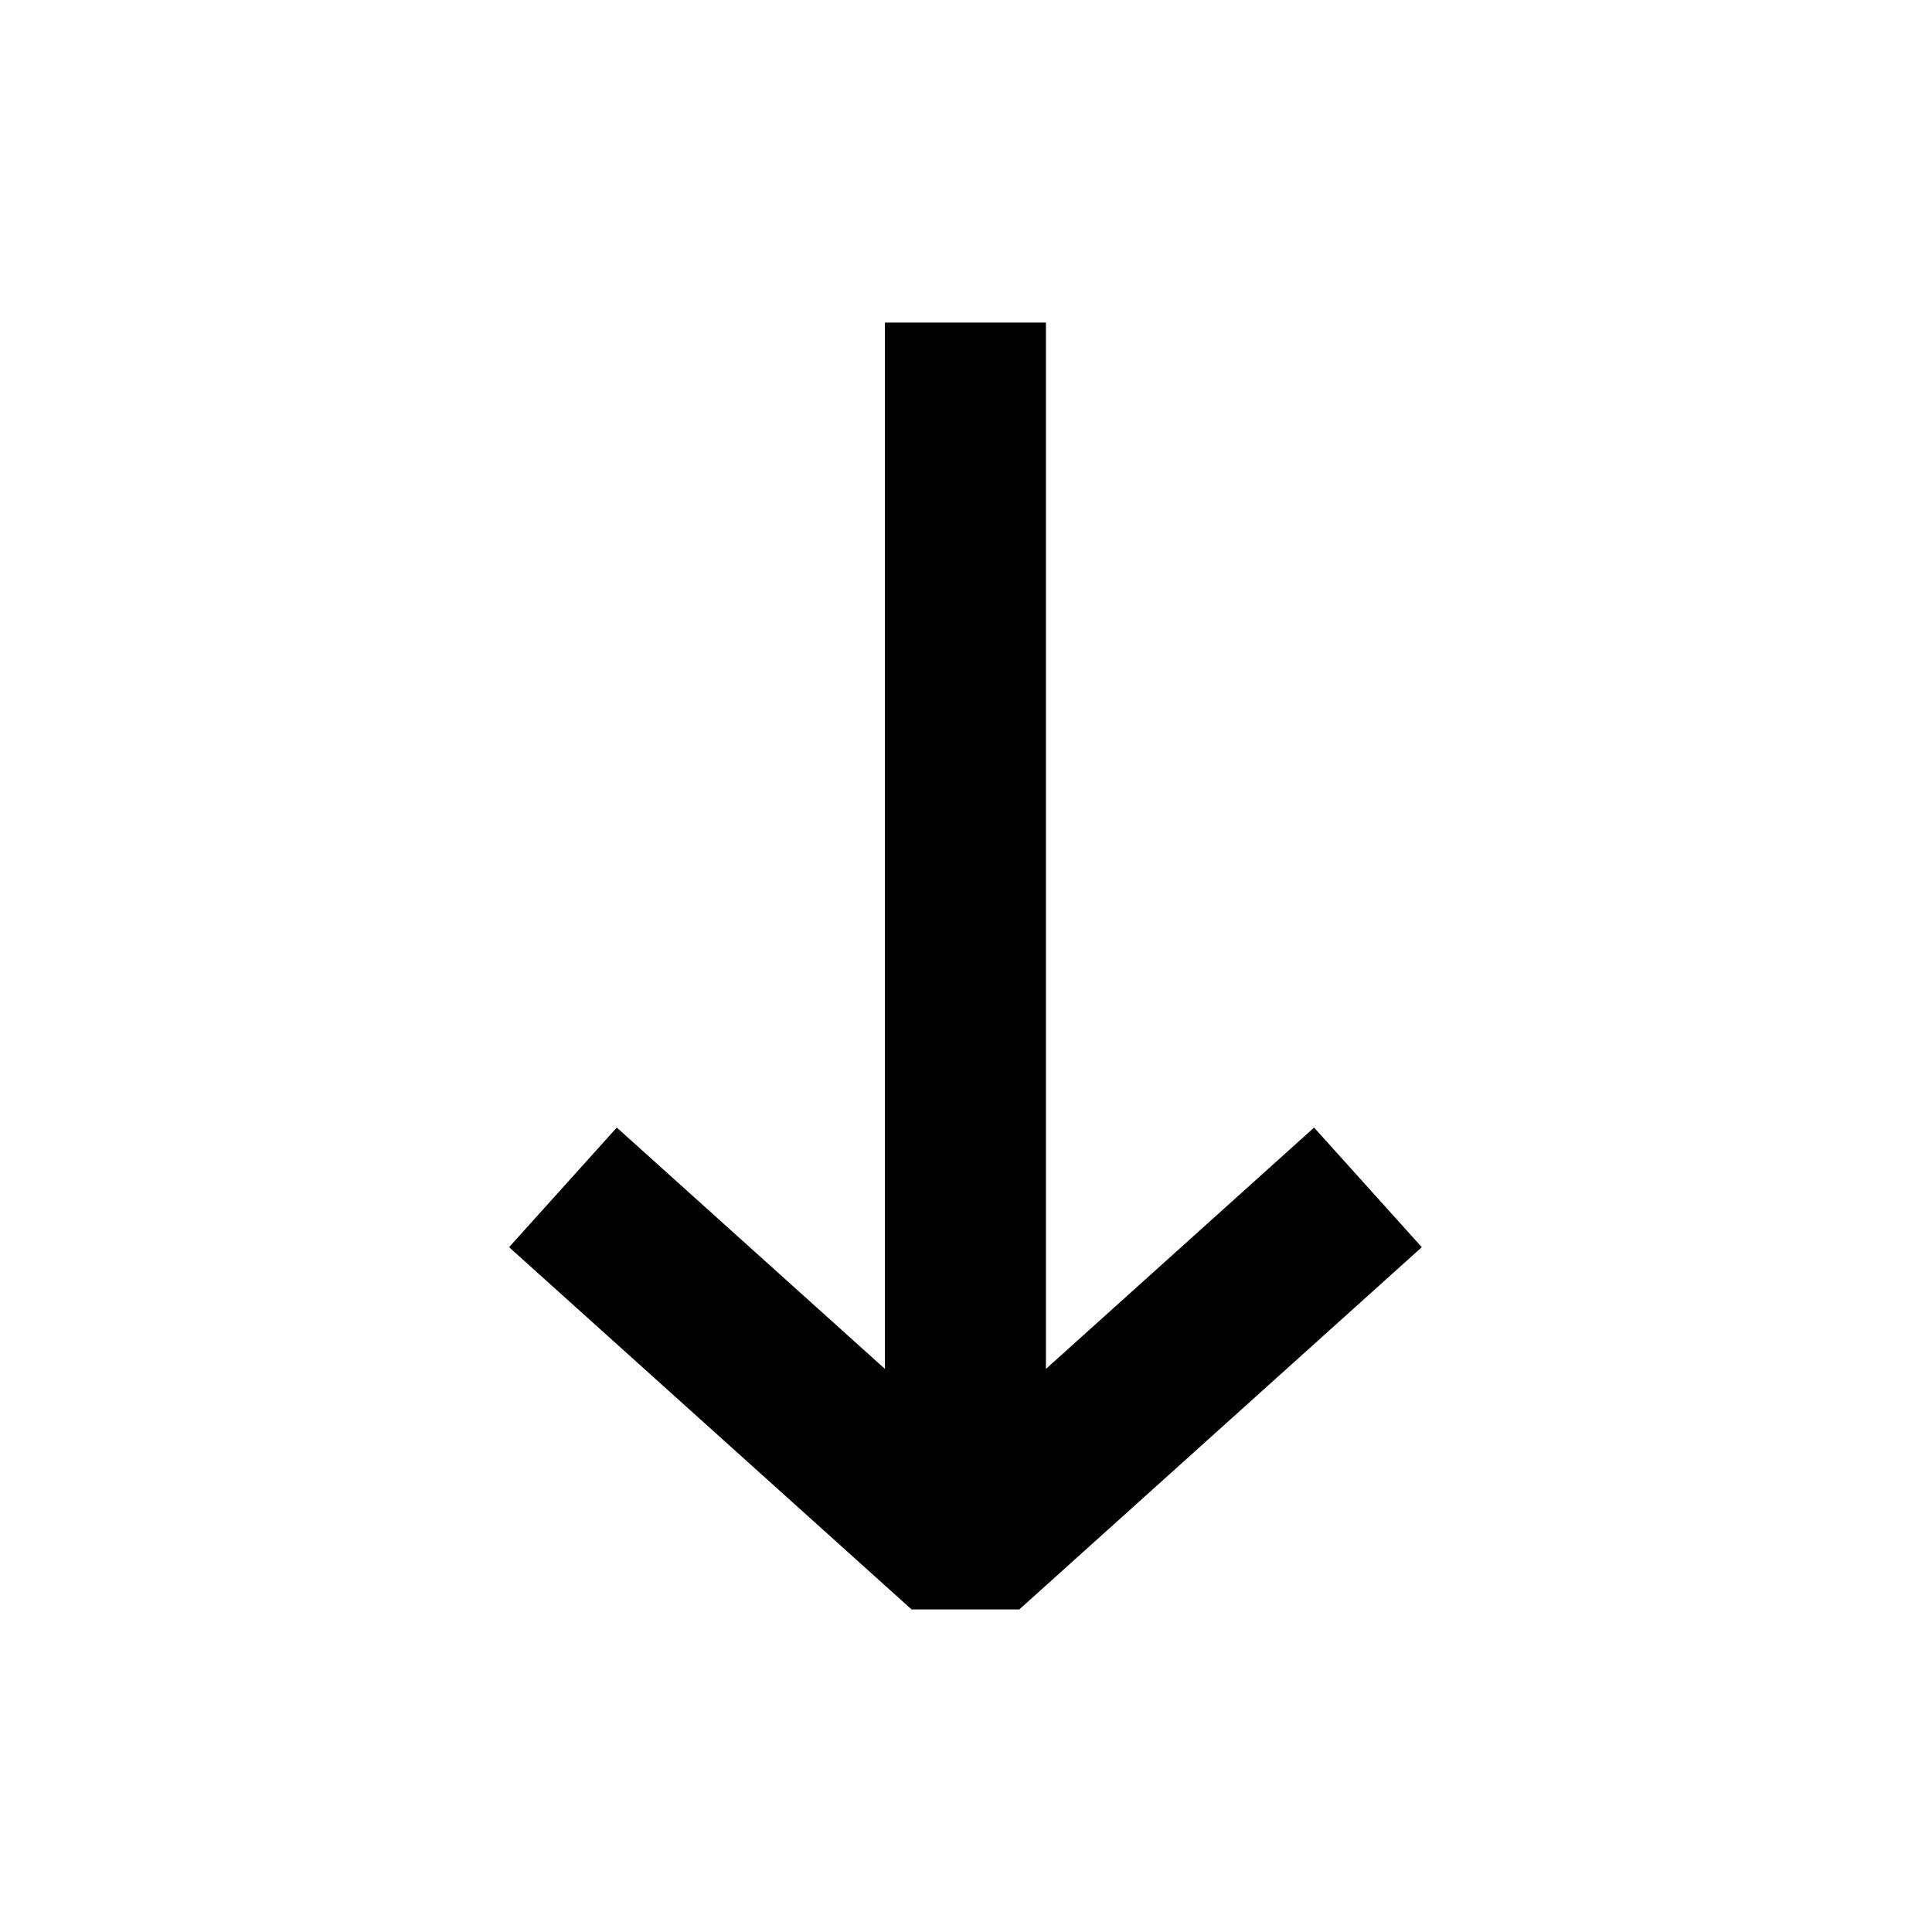 <svg width="24" height="24" viewBox="0 0 24 24" fill="none" xmlns="http://www.w3.org/2000/svg">
<path fill-rule="evenodd" clip-rule="evenodd" d="M12.993 17.005L12.993 4.007L10.993 4.007L10.993 17.005L7.662 14.007L6.324 15.493L11.324 19.993L12.662 19.993L17.662 15.493L16.324 14.007L12.993 17.005Z" fill="currentColor"/>
</svg>
